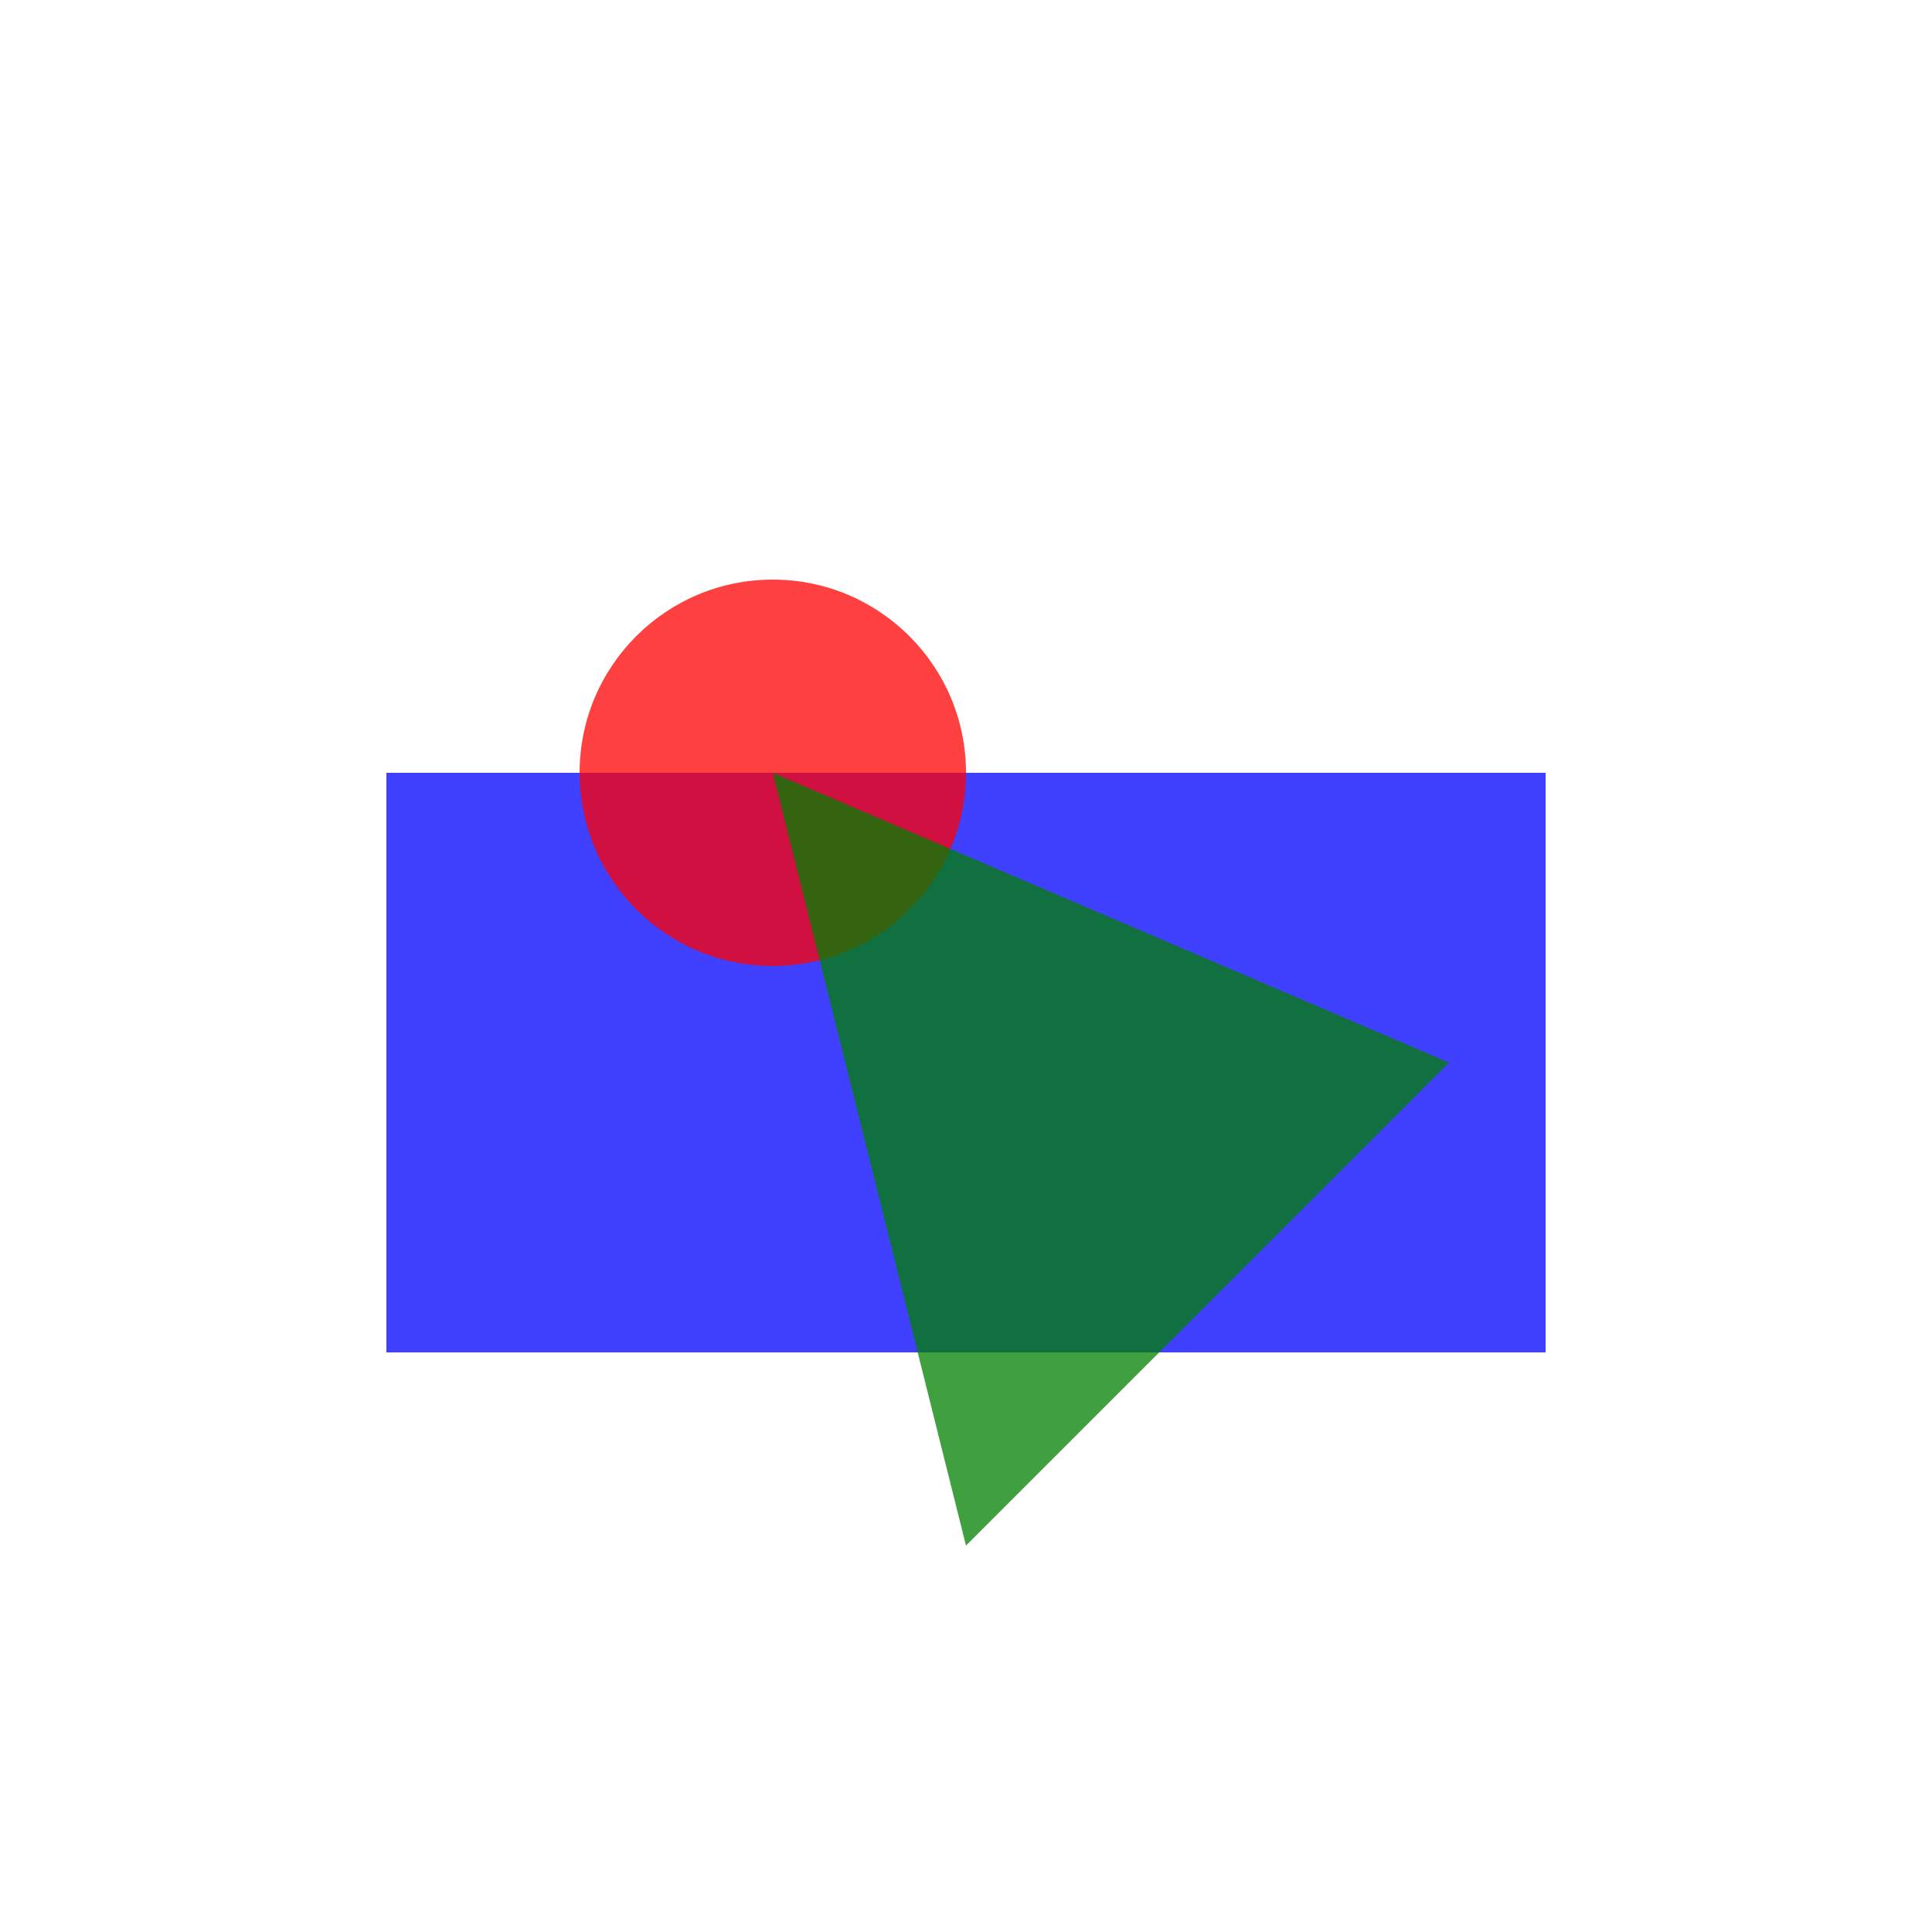 <svg viewport='0 0 100 100' width='100' height='100'>
  <g stroke='none' fill-opacity='0.75'>
    <rect id='rect' x='20' y='40' width='60' height='30' fill='blue'/>
    <circle id='circle' cx='40' cy='40' r='10' fill='red'/>
    <path id='triangle' d='M 40 40 L 50 80 L 75 55 z' fill='green'/>
  </g>
</svg>
